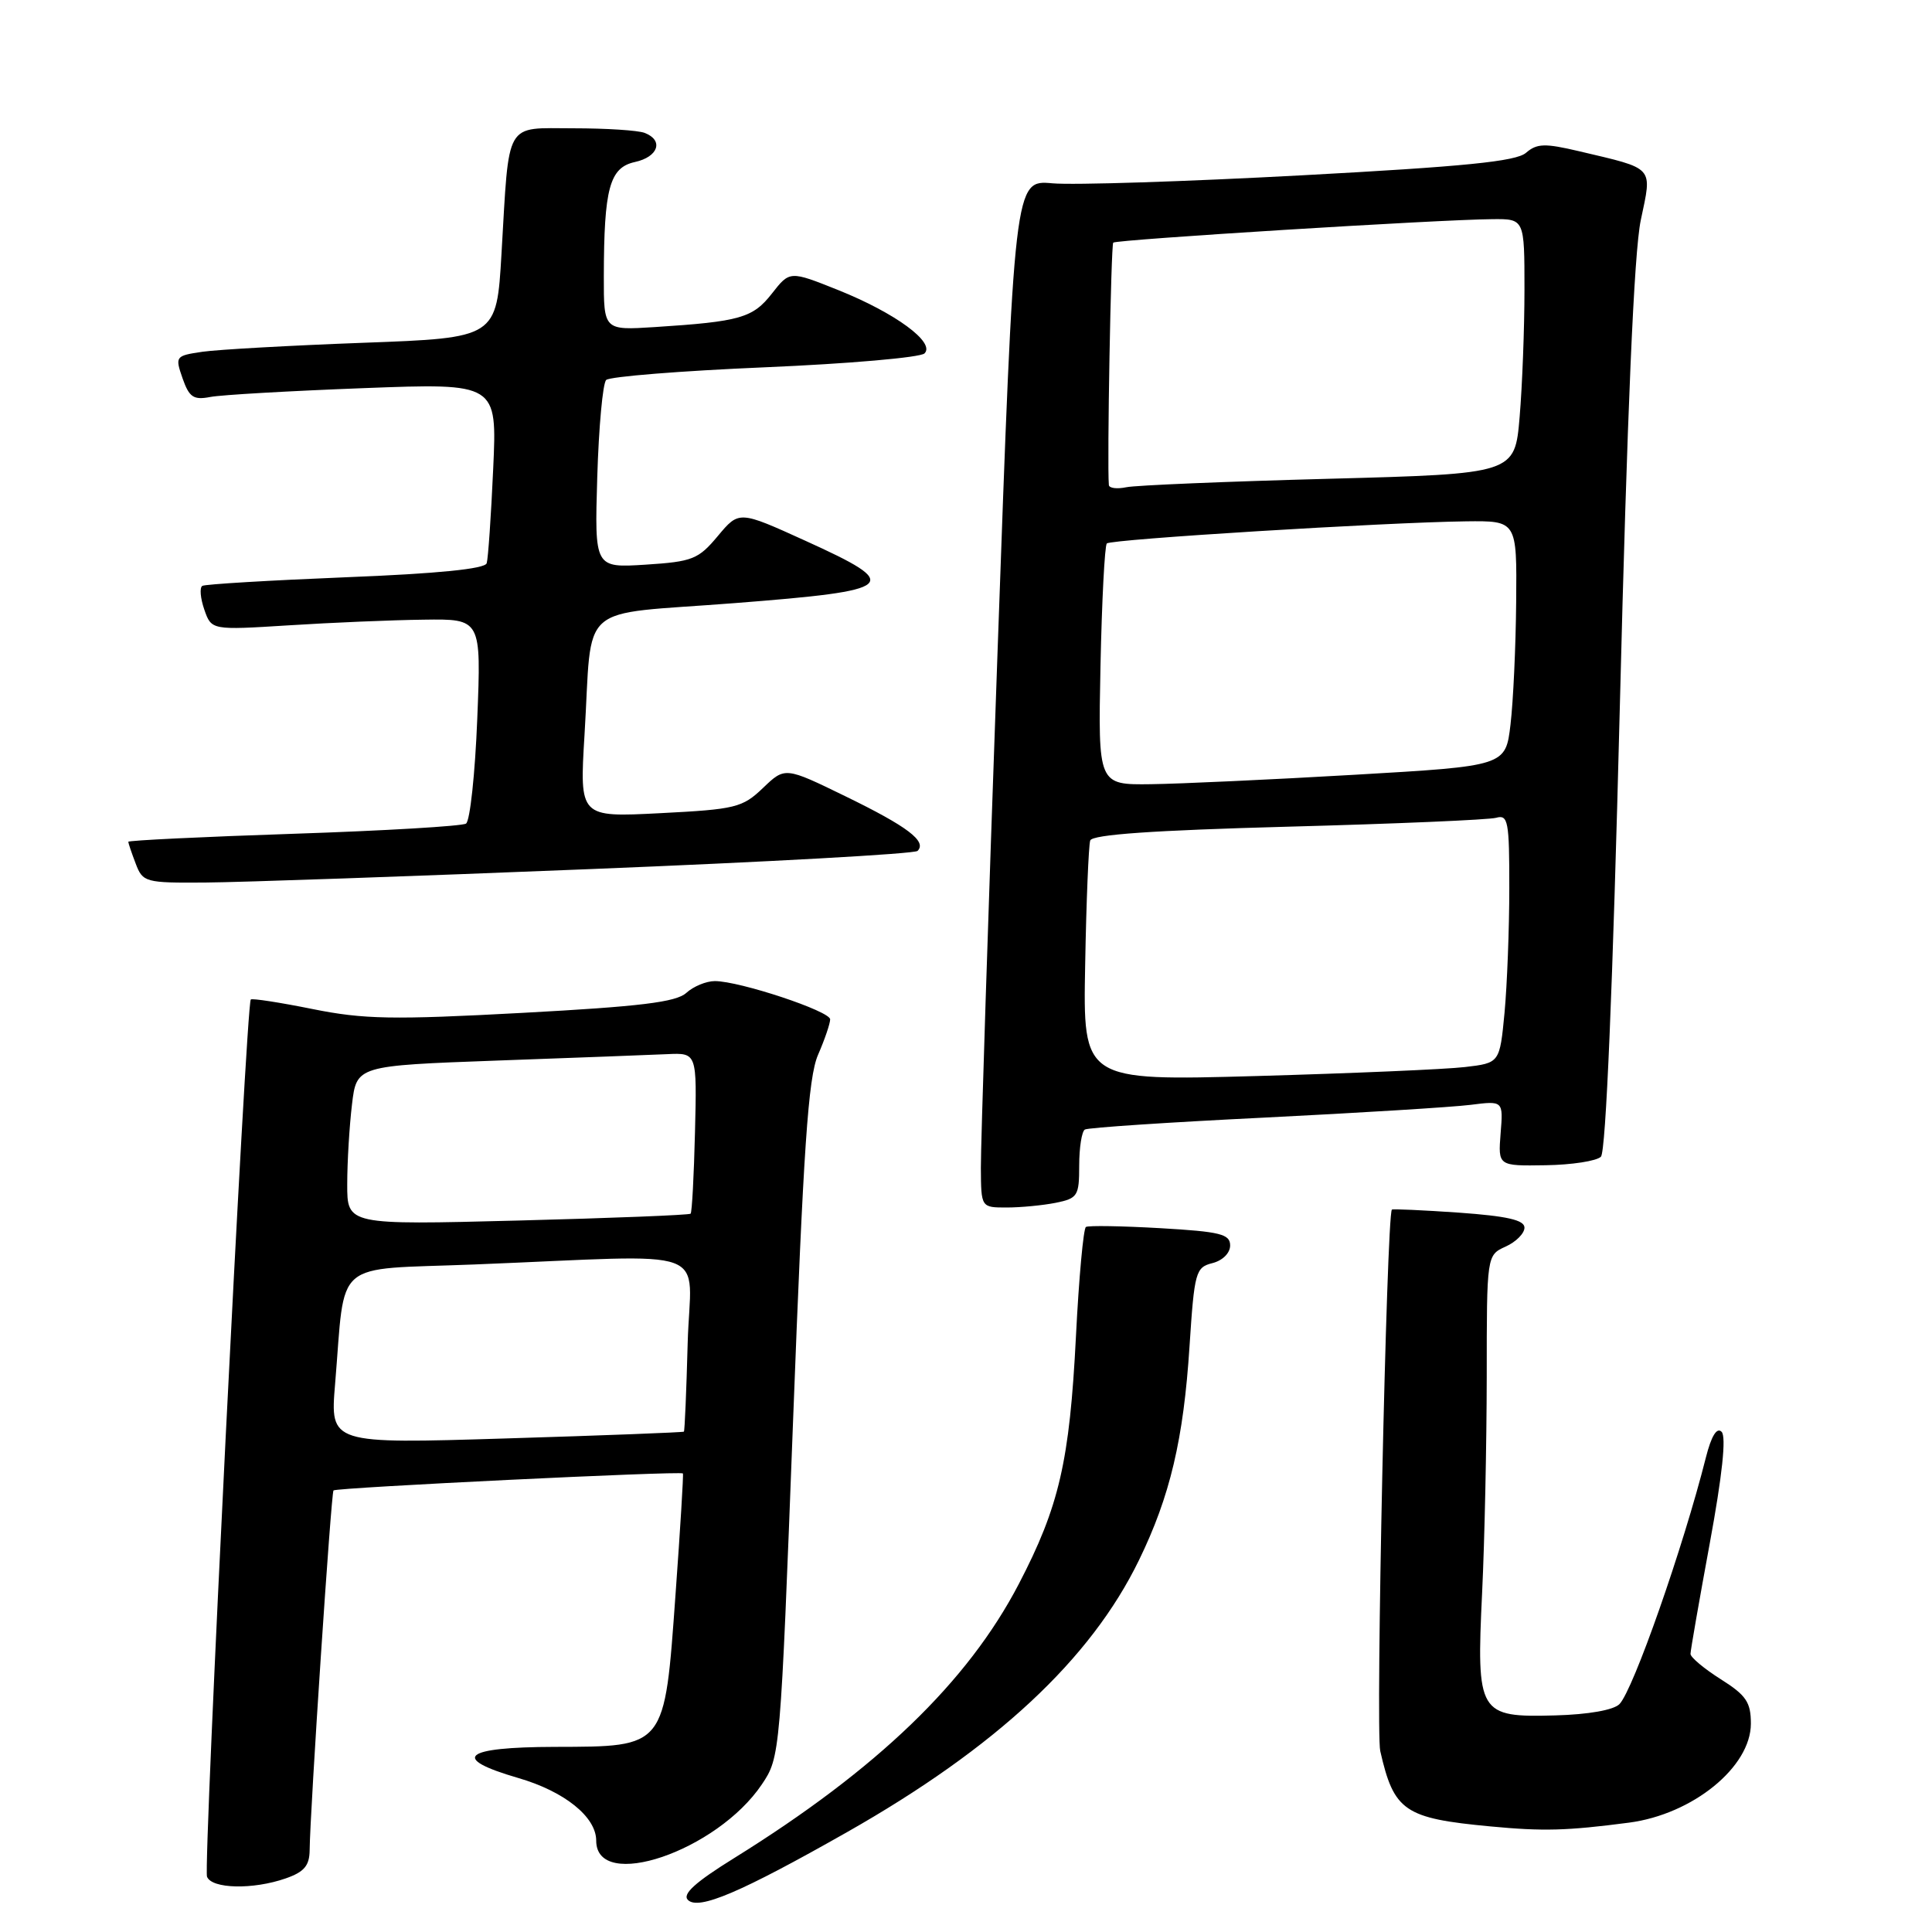 <?xml version="1.0" encoding="UTF-8" standalone="no"?>
<!DOCTYPE svg PUBLIC "-//W3C//DTD SVG 1.1//EN" "http://www.w3.org/Graphics/SVG/1.1/DTD/svg11.dtd" >
<svg xmlns="http://www.w3.org/2000/svg" xmlns:xlink="http://www.w3.org/1999/xlink" version="1.1" viewBox="0 0 256 256">
 <g >
 <path fill="currentColor"
d=" M 112.20 242.79 C 131.96 231.58 144.53 219.88 150.93 206.71 C 155.04 198.27 156.83 190.70 157.62 178.36 C 158.26 168.54 158.43 167.93 160.65 167.37 C 162.00 167.03 163.00 166.04 163.00 165.03 C 163.00 163.52 161.70 163.20 153.75 162.74 C 148.66 162.45 144.23 162.37 143.89 162.58 C 143.56 162.78 142.96 169.29 142.57 177.05 C 141.73 193.63 140.35 199.61 134.99 209.90 C 128.23 222.87 116.23 234.43 97.29 246.20 C 92.13 249.40 90.38 250.98 91.15 251.75 C 92.55 253.15 98.13 250.77 112.20 242.79 Z  M 37.85 248.90 C 40.30 248.05 41.01 247.22 41.03 245.15 C 41.08 239.97 43.88 197.79 44.19 197.49 C 44.58 197.11 90.26 194.89 90.49 195.24 C 90.58 195.38 90.14 202.60 89.51 211.28 C 88.04 231.71 88.27 231.43 73.50 231.47 C 61.34 231.50 59.62 232.96 68.66 235.59 C 74.80 237.37 79.00 240.75 79.00 243.89 C 79.00 250.73 94.99 245.30 100.95 236.44 C 103.38 232.83 103.40 232.54 105.09 188.15 C 106.46 152.08 107.09 142.79 108.39 139.78 C 109.28 137.74 110.00 135.62 110.00 135.07 C 110.00 133.98 98.01 130.00 94.72 130.00 C 93.59 130.00 91.88 130.70 90.93 131.57 C 89.57 132.79 84.84 133.37 69.23 134.21 C 52.03 135.14 48.18 135.07 41.40 133.70 C 37.08 132.83 33.40 132.26 33.23 132.44 C 32.62 133.05 26.92 247.34 27.43 248.67 C 28.05 250.29 33.53 250.41 37.85 248.90 Z  M 215.85 241.51 C 224.28 240.41 232.00 234.14 232.00 228.39 C 232.00 225.55 231.38 224.63 228.00 222.50 C 225.80 221.11 224.00 219.60 224.00 219.15 C 224.00 218.70 225.15 212.11 226.55 204.51 C 228.21 195.51 228.76 190.36 228.12 189.72 C 227.49 189.09 226.76 190.27 226.04 193.12 C 223.02 205.09 216.42 223.91 214.59 225.80 C 213.82 226.59 210.47 227.18 206.09 227.30 C 195.90 227.58 195.62 227.11 196.39 211.00 C 196.72 204.12 196.99 191.26 197.00 182.41 C 197.00 166.32 197.00 166.32 199.50 165.18 C 200.88 164.56 202.00 163.43 202.00 162.67 C 202.00 161.66 199.71 161.14 193.30 160.68 C 188.51 160.35 184.52 160.17 184.43 160.28 C 183.73 161.18 182.26 229.27 182.89 232.02 C 184.70 239.99 186.08 240.94 197.50 242.01 C 204.48 242.67 207.61 242.59 215.85 241.51 Z  M 139.88 159.38 C 142.80 158.79 143.00 158.47 143.00 154.43 C 143.00 152.06 143.34 149.92 143.75 149.67 C 144.16 149.42 154.85 148.71 167.50 148.09 C 180.15 147.46 192.45 146.70 194.84 146.40 C 199.19 145.85 199.19 145.85 198.84 150.17 C 198.50 154.50 198.50 154.50 204.80 154.40 C 208.26 154.35 211.56 153.84 212.13 153.27 C 212.79 152.61 213.70 130.76 214.63 93.87 C 215.61 54.60 216.52 33.43 217.41 29.18 C 218.93 21.95 219.35 22.43 209.20 20.03 C 204.70 18.97 203.65 19.00 202.20 20.25 C 200.89 21.39 194.06 22.07 172.50 23.23 C 157.10 24.06 142.23 24.54 139.45 24.29 C 134.40 23.83 134.40 23.83 132.17 86.67 C 130.94 121.23 129.95 151.86 129.97 154.75 C 130.00 160.00 130.00 160.00 133.38 160.00 C 135.23 160.00 138.16 159.72 139.88 159.38 Z  M 78.19 115.16 C 101.67 114.22 121.20 113.14 121.58 112.75 C 122.85 111.49 120.27 109.53 112.08 105.54 C 104.02 101.61 104.02 101.61 101.10 104.41 C 98.37 107.02 97.47 107.24 87.48 107.75 C 76.79 108.30 76.79 108.30 77.45 97.40 C 78.55 79.45 76.14 81.57 97.29 79.92 C 119.00 78.23 119.75 77.57 106.71 71.65 C 97.93 67.66 97.93 67.66 95.12 71.02 C 92.54 74.11 91.77 74.42 85.55 74.82 C 78.78 75.25 78.78 75.25 79.14 63.21 C 79.34 56.58 79.87 50.80 80.32 50.35 C 80.77 49.90 90.22 49.14 101.32 48.67 C 112.42 48.20 121.95 47.37 122.50 46.83 C 123.97 45.39 118.65 41.48 111.08 38.44 C 104.65 35.87 104.65 35.87 102.28 38.90 C 99.75 42.13 98.08 42.61 86.75 43.34 C 80.00 43.77 80.00 43.77 80.01 36.63 C 80.03 24.94 80.77 22.21 84.12 21.47 C 87.24 20.79 87.97 18.59 85.42 17.61 C 84.55 17.27 80.31 17.00 76.00 17.00 C 66.78 17.00 67.50 15.75 66.45 33.63 C 65.80 44.77 65.80 44.77 48.15 45.42 C 38.44 45.78 28.85 46.32 26.83 46.61 C 23.24 47.14 23.18 47.22 24.19 50.13 C 25.07 52.64 25.64 53.03 27.87 52.60 C 29.31 52.32 38.46 51.80 48.19 51.43 C 65.87 50.76 65.87 50.76 65.35 62.13 C 65.07 68.38 64.68 74.01 64.49 74.63 C 64.27 75.38 58.02 76.01 45.83 76.49 C 35.75 76.90 27.19 77.41 26.81 77.63 C 26.43 77.86 26.55 79.27 27.07 80.77 C 28.02 83.50 28.02 83.50 38.26 82.86 C 43.89 82.50 51.94 82.16 56.13 82.11 C 63.77 82.00 63.77 82.00 63.24 95.25 C 62.95 102.54 62.28 108.78 61.75 109.13 C 61.22 109.47 50.93 110.08 38.89 110.48 C 26.85 110.88 17.00 111.36 17.00 111.54 C 17.00 111.72 17.44 113.02 17.98 114.43 C 18.92 116.91 19.24 117.00 27.23 116.94 C 31.78 116.91 54.71 116.11 78.19 115.16 Z  M 44.40 183.41 C 45.81 166.60 43.84 168.30 62.82 167.55 C 95.29 166.26 91.48 164.86 91.12 178.00 C 90.95 184.32 90.73 189.59 90.62 189.70 C 90.52 189.80 79.93 190.21 67.09 190.60 C 43.74 191.32 43.74 191.32 44.40 183.41 Z  M 46.01 156.90 C 46.01 153.93 46.30 149.18 46.64 146.35 C 47.25 141.21 47.25 141.21 65.88 140.53 C 76.12 140.16 86.27 139.78 88.42 139.68 C 92.35 139.50 92.35 139.50 92.09 150.00 C 91.95 155.78 91.69 160.65 91.51 160.82 C 91.33 161.00 81.02 161.41 68.59 161.73 C 46.00 162.31 46.00 162.31 46.01 156.90 Z  M 143.79 127.86 C 143.94 119.41 144.25 111.99 144.46 111.37 C 144.73 110.58 152.86 110.02 170.67 109.54 C 184.88 109.16 197.29 108.63 198.25 108.36 C 199.83 107.91 200.00 108.81 199.99 117.68 C 199.99 123.08 199.70 130.50 199.36 134.18 C 198.72 140.85 198.72 140.85 194.11 141.39 C 191.58 141.69 179.15 142.22 166.50 142.58 C 143.50 143.22 143.50 143.22 143.79 127.86 Z  M 145.82 88.26 C 146.00 79.60 146.38 72.29 146.66 72.01 C 147.22 71.45 183.52 69.22 194.25 69.08 C 201.00 69.00 201.00 69.00 200.90 79.75 C 200.85 85.66 200.51 92.97 200.15 96.00 C 199.50 101.50 199.50 101.50 179.50 102.66 C 168.50 103.30 156.35 103.86 152.50 103.91 C 145.50 104.00 145.50 104.00 145.82 88.26 Z  M 146.93 64.27 C 146.68 61.45 147.21 32.46 147.51 32.15 C 147.92 31.75 190.64 29.09 197.75 29.04 C 202.00 29.00 202.00 29.00 202.00 38.35 C 202.00 43.49 201.71 51.09 201.36 55.24 C 200.72 62.78 200.72 62.78 176.11 63.44 C 162.58 63.80 150.49 64.30 149.25 64.56 C 148.01 64.82 146.97 64.69 146.93 64.27 Z "/>
</g>
</svg>
